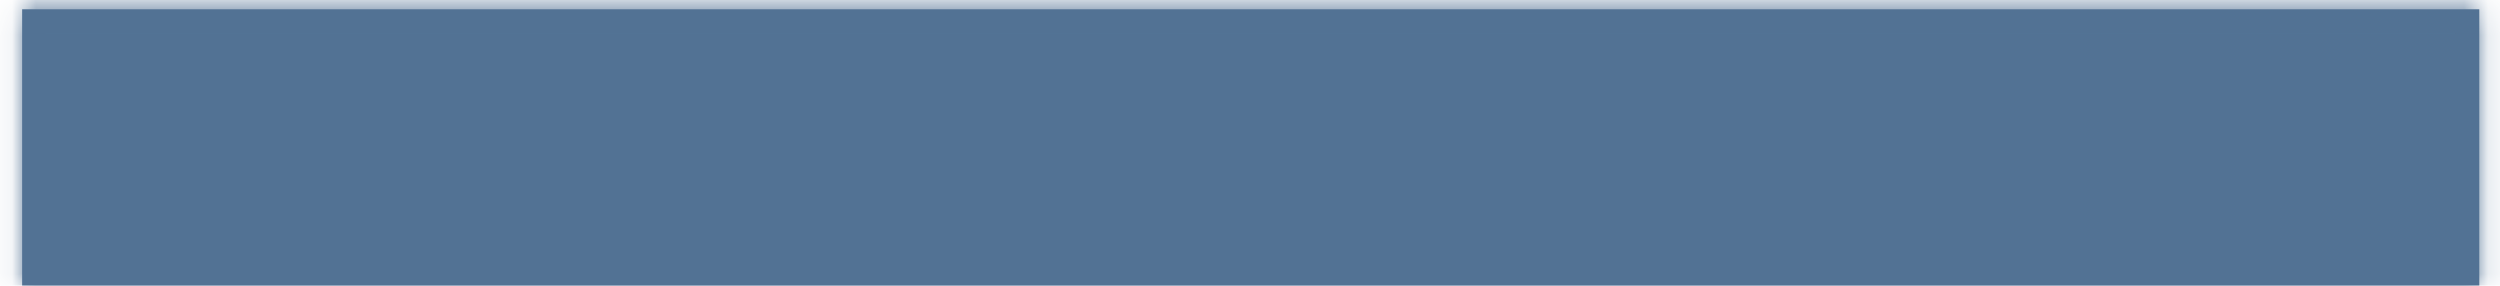 ﻿<?xml version="1.0" encoding="utf-8"?>
<svg version="1.1" xmlns:xlink="http://www.w3.org/1999/xlink" width="105px" height="12px" xmlns="http://www.w3.org/2000/svg">
  <defs>
    <mask fill="white" id="clip994">
      <path d="M 0.93 11.99  C 0.93 11.99  0.93 0.39  0.93 0.39  C 0.93 0.39  104.13 0.39  104.13 0.39  C 104.13 0.39  104.13 11.99  104.13 11.99  C 104.13 11.99  0.93 11.99  0.93 11.99  Z " fill-rule="evenodd" />
    </mask>
  </defs>
  <g transform="matrix(1 0 0 1 -903 -16698 )">
    <path d="M 0.93 11.99  C 0.93 11.99  0.93 0.39  0.93 0.39  C 0.93 0.39  104.13 0.39  104.13 0.39  C 104.13 0.39  104.13 11.99  104.13 11.99  C 104.13 11.99  0.93 11.99  0.93 11.99  Z " fill-rule="nonzero" fill="#527294" stroke="none" transform="matrix(1 0 0 1 903 16698 )" />
    <path d="M 0.93 11.99  C 0.93 11.99  0.93 0.39  0.93 0.39  C 0.93 0.39  104.13 0.39  104.13 0.39  C 104.13 0.39  104.13 11.99  104.13 11.99  C 104.13 11.99  0.93 11.99  0.93 11.99  Z " stroke-width="2" stroke="#527294" fill="none" transform="matrix(1 0 0 1 903 16698 )" mask="url(#clip994)" />
  </g>
</svg>